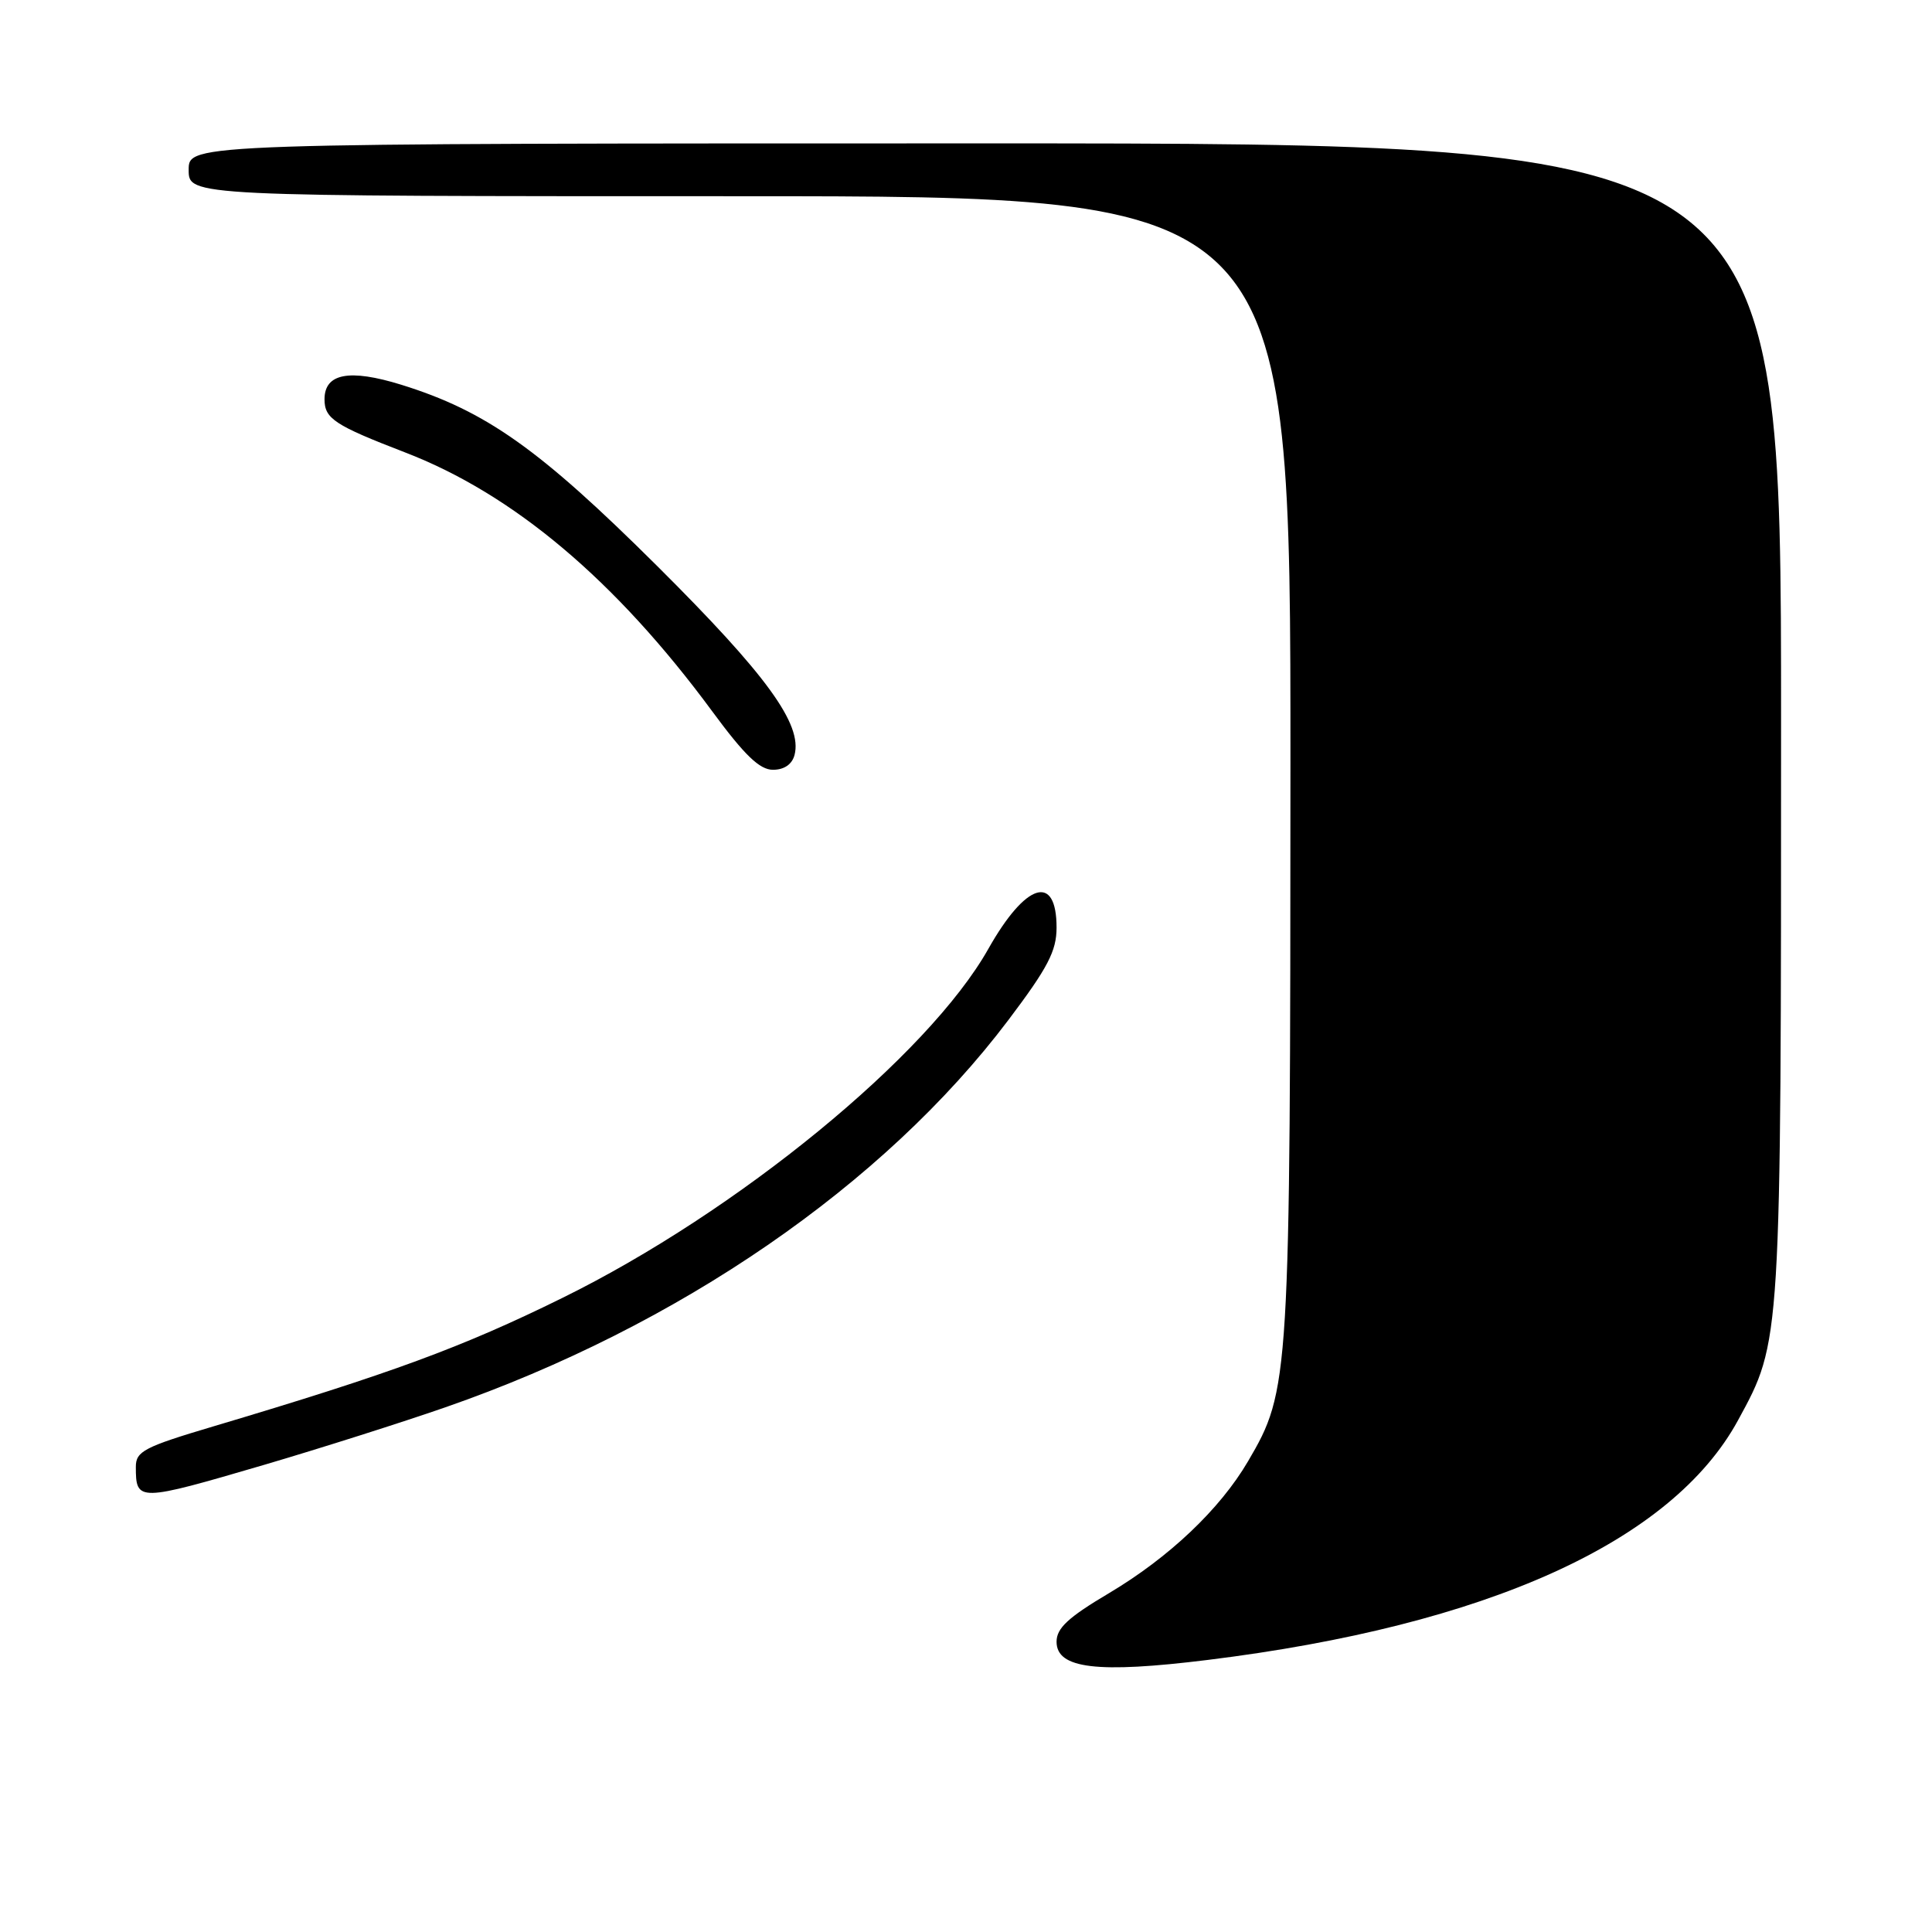<?xml version="1.0" encoding="UTF-8" standalone="no"?>
<!DOCTYPE svg PUBLIC "-//W3C//DTD SVG 1.1//EN" "http://www.w3.org/Graphics/SVG/1.1/DTD/svg11.dtd" >
<svg xmlns="http://www.w3.org/2000/svg" xmlns:xlink="http://www.w3.org/1999/xlink" version="1.1" viewBox="0 0 256 256">
 <g >
 <path fill="currentColor"
d=" M 160.03 219.95 C 197.03 215.38 221.53 204.30 230.30 188.19 C 236.04 177.64 236.00 178.35 236.00 95.29 C 236.00 19.00 236.00 19.00 130.50 19.00 C 25.00 19.00 25.00 19.00 25.00 22.50 C 25.00 26.00 25.00 26.00 98.00 26.00 C 171.00 26.00 171.00 26.00 170.99 101.25 C 170.97 183.07 170.90 184.19 165.37 193.63 C 161.65 199.98 154.91 206.37 146.92 211.12 C 141.54 214.31 140.00 215.74 140.00 217.54 C 140.00 221.11 145.40 221.76 160.03 219.95 Z  M 35.10 194.07 C 42.47 191.90 53.22 188.49 59.00 186.48 C 89.92 175.73 117.14 157.00 133.63 135.14 C 138.85 128.22 140.00 126.01 140.00 122.91 C 140.00 115.68 135.91 116.95 130.96 125.73 C 123.00 139.85 97.73 160.56 74.50 171.99 C 61.23 178.53 51.79 182.00 28.25 189.01 C 19.10 191.73 18.00 192.31 18.00 194.36 C 18.00 199.02 18.25 199.01 35.10 194.07 Z  M 105.28 100.04 C 106.34 95.97 101.59 89.44 87.08 75.00 C 71.47 59.48 64.40 54.47 53.17 50.98 C 46.29 48.85 43.00 49.47 43.00 52.91 C 43.00 55.47 44.34 56.35 53.63 59.93 C 68.00 65.45 81.57 76.88 94.37 94.25 C 98.67 100.09 100.66 102.00 102.42 102.00 C 103.91 102.00 104.95 101.28 105.28 100.04 Z "/>
</g>
</svg>